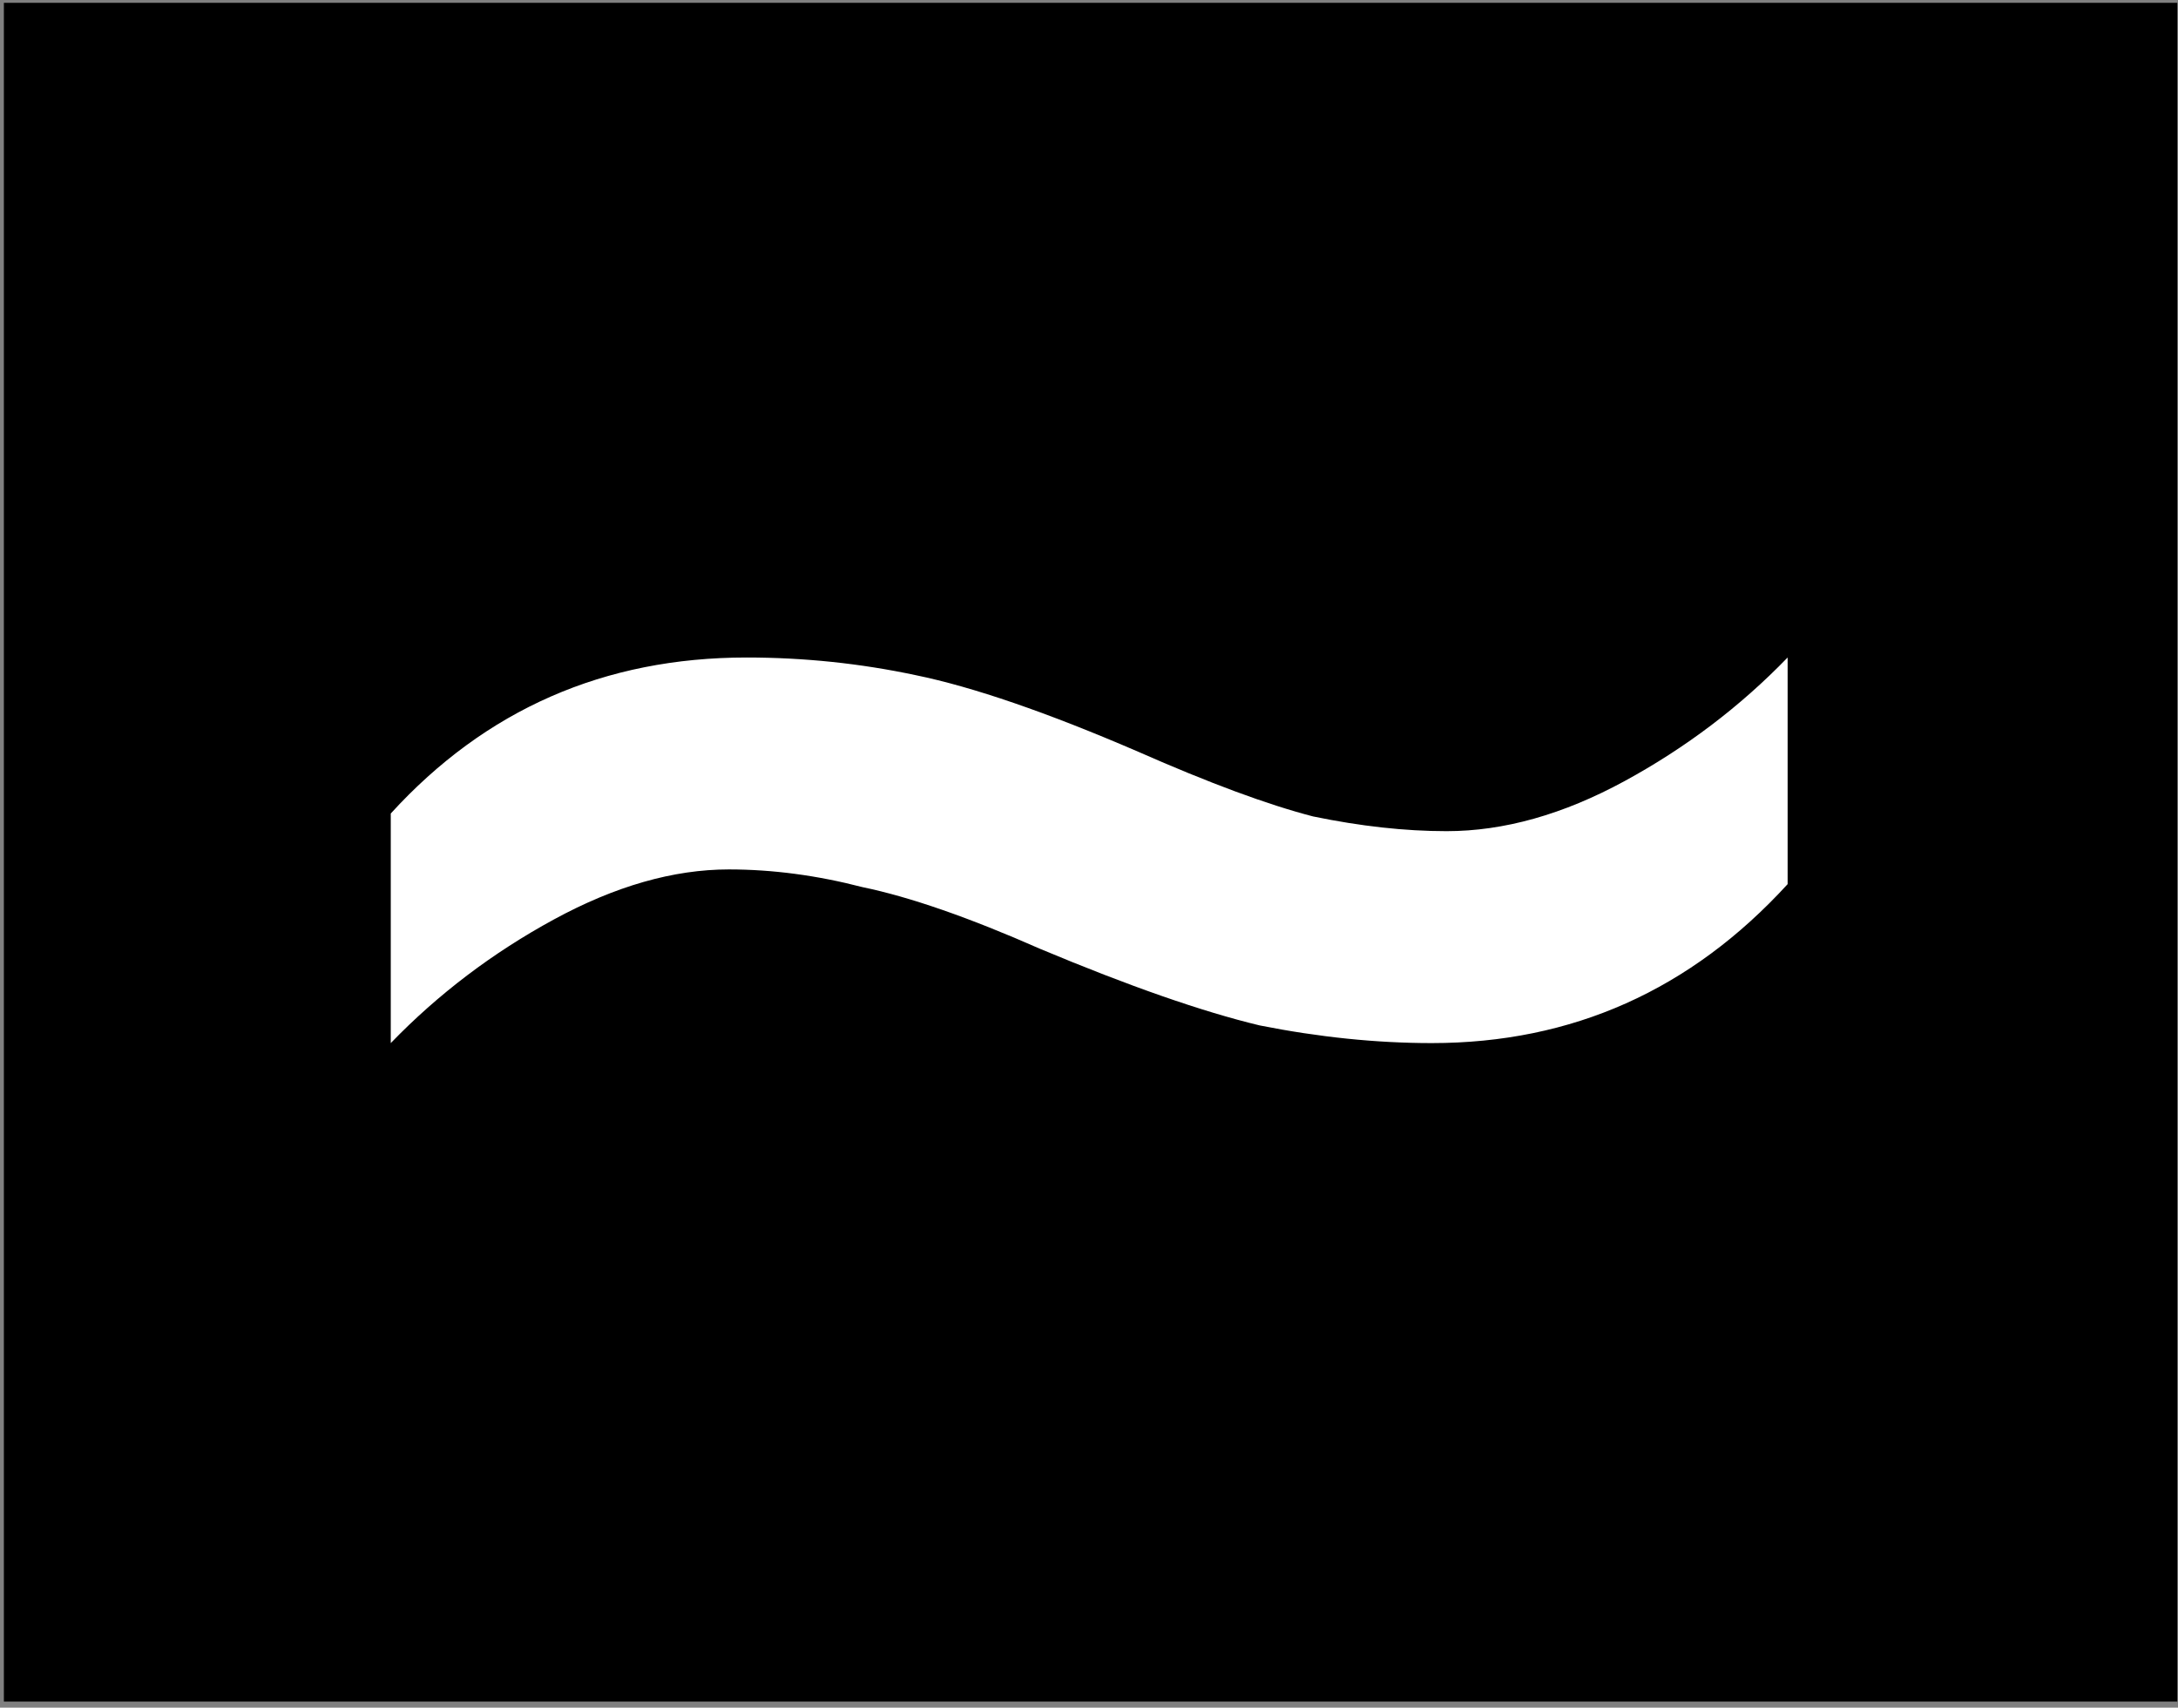 <svg width="292" height="229" viewBox="0 0 292 229" fill="none" xmlns="http://www.w3.org/2000/svg">
<rect x="0" y="0" width="292" height="229" fill="#808080" stroke="none"/>
<path d="M291.905 0.379H0.519V228.178H291.905V0.379Z" fill="black"/>
<path d="M139.465 127.249C129.923 123.038 121.97 120.275 115.609 118.96C109.512 117.381 103.548 116.591 97.716 116.591C90.294 116.591 82.474 118.828 74.257 123.302C66.04 127.775 58.75 133.301 52.389 139.88V109.092C65.112 95.145 81.016 88.172 100.102 88.172C107.789 88.172 115.344 88.961 122.766 90.54C130.453 92.119 140.393 95.54 152.586 100.803C162.129 105.013 169.949 107.908 176.045 109.486C182.407 110.802 188.371 111.46 193.938 111.46C201.625 111.46 209.577 109.223 217.794 104.75C226.012 100.276 233.301 94.751 239.663 88.172V118.565C226.674 132.775 210.77 139.88 191.95 139.88C184.528 139.88 176.841 139.09 168.888 137.511C161.201 135.669 151.394 132.248 139.465 127.249Z" fill="white"/>
</svg>
